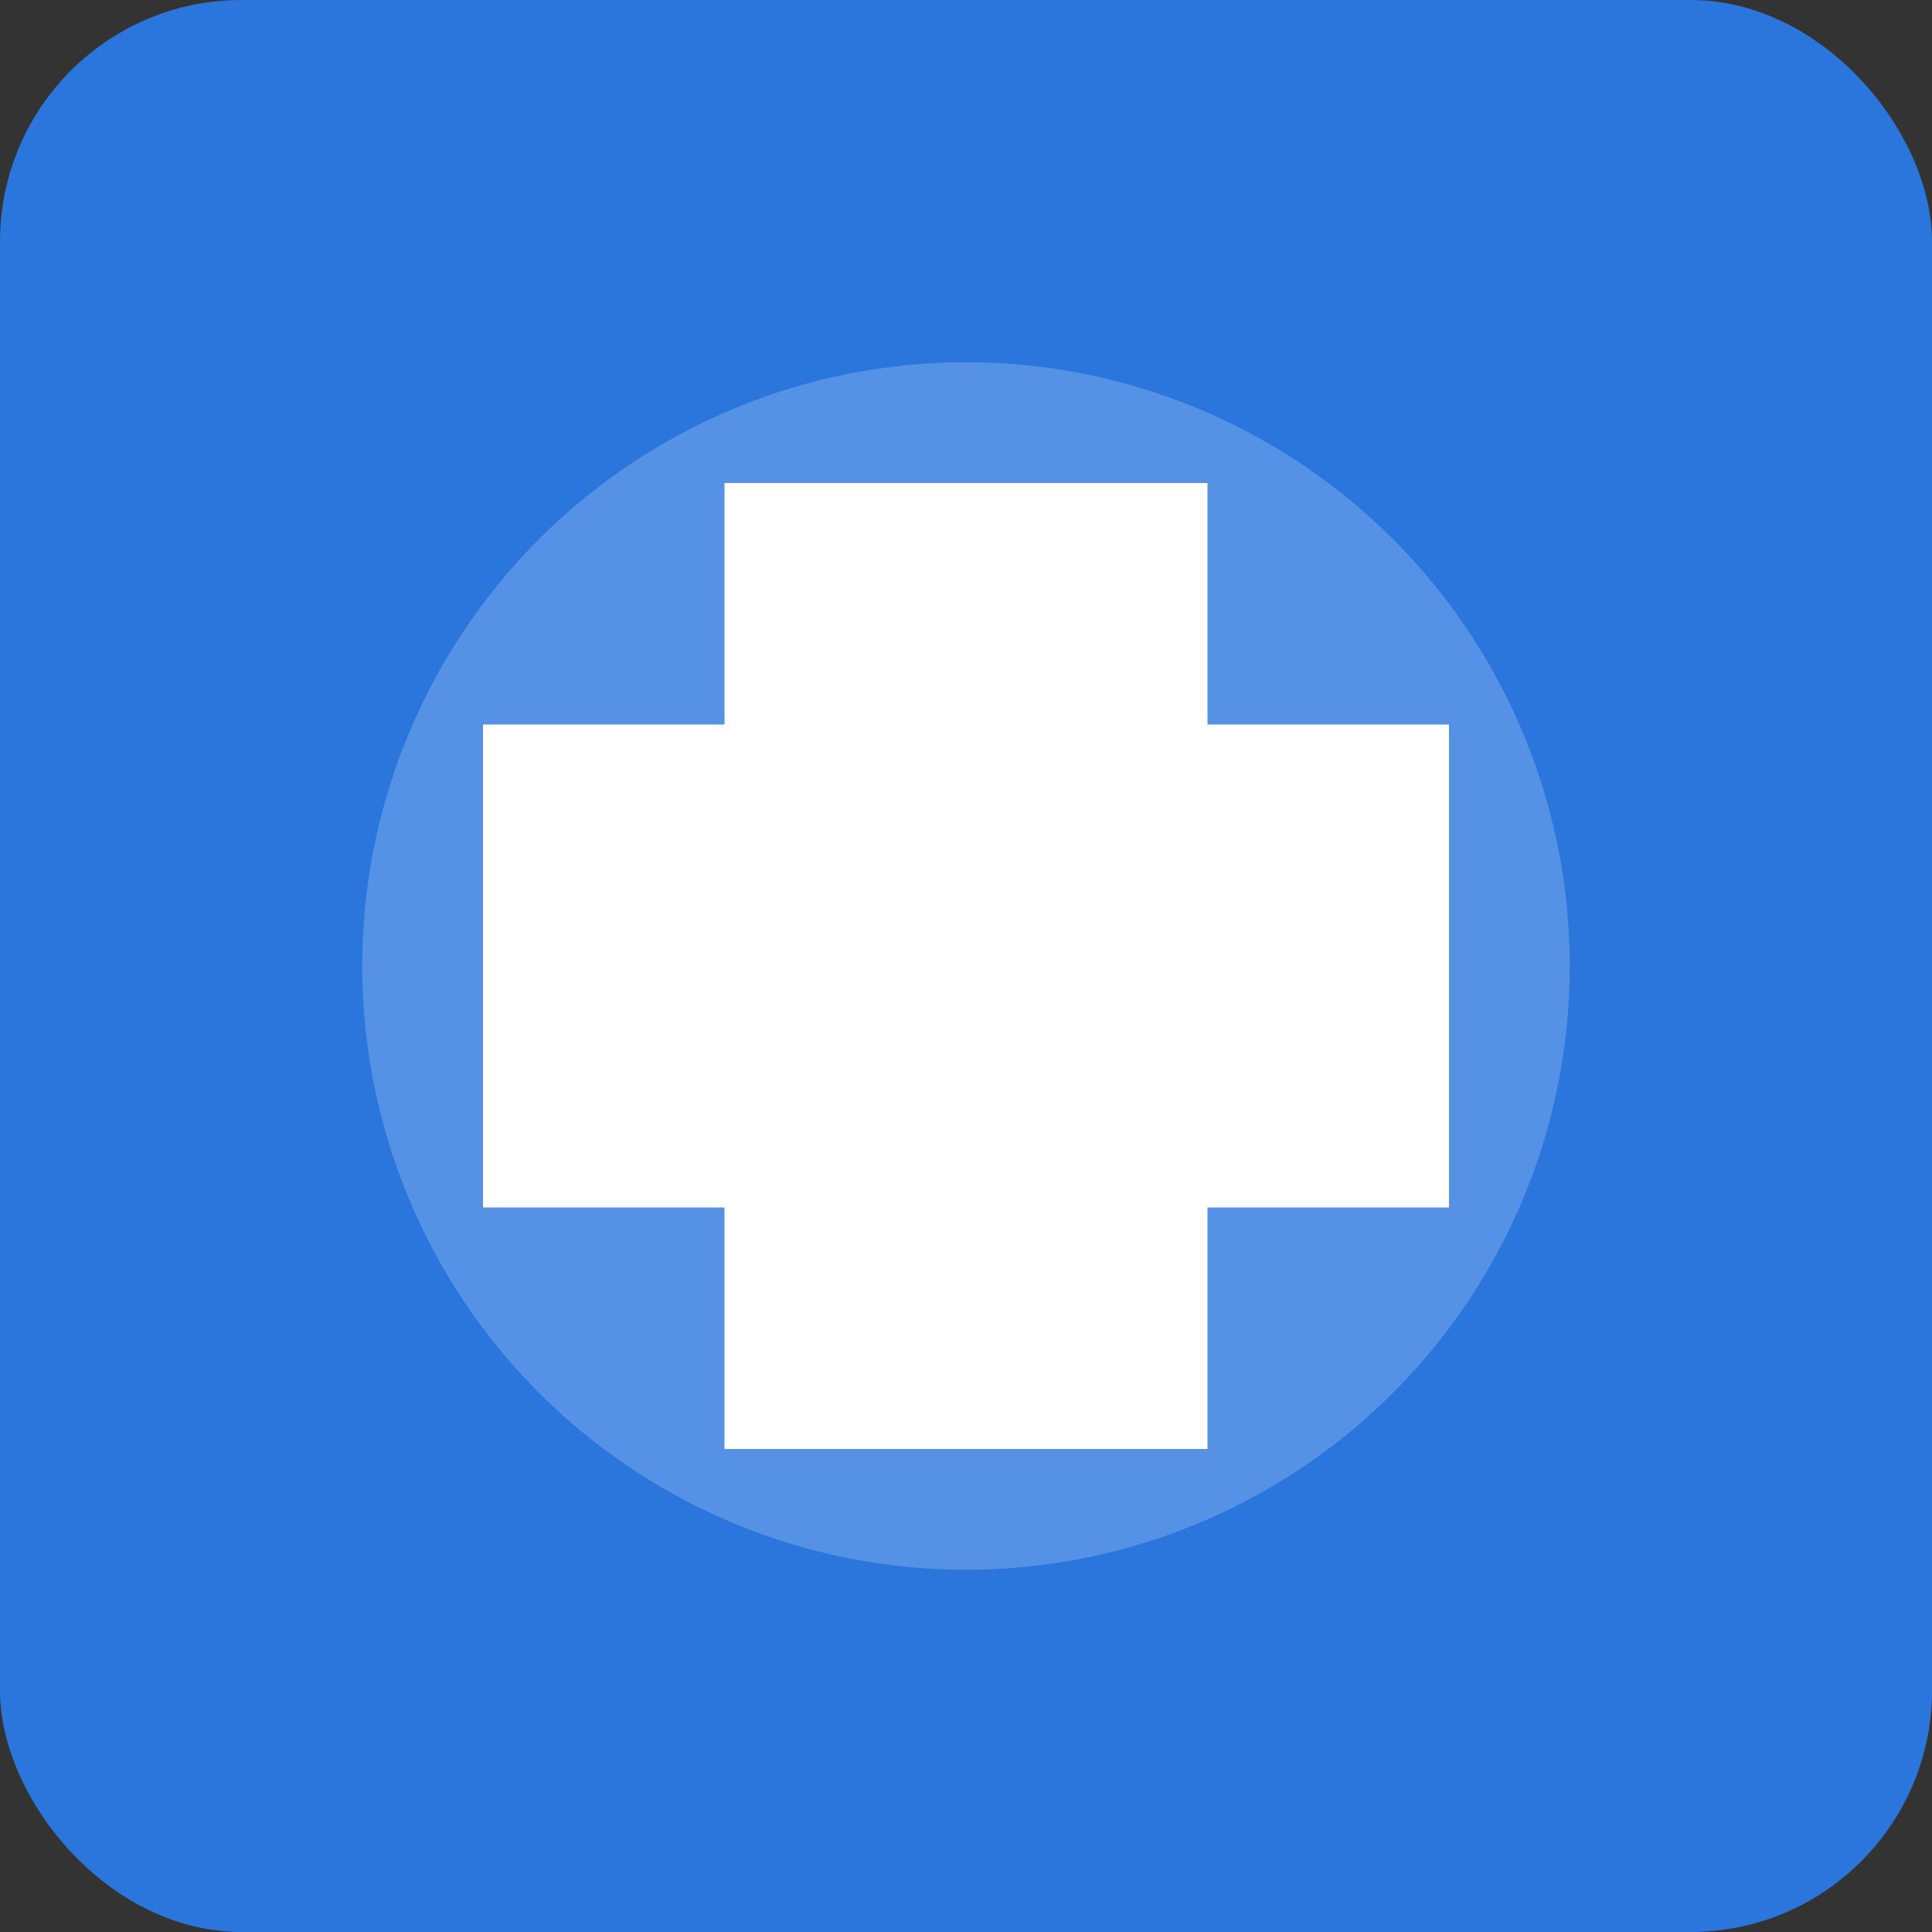 <?xml version="1.0" encoding="UTF-8"?>
<svg width="80" height="80" xmlns="http://www.w3.org/2000/svg">
  <rect width="100%" height="100%" fill="#333333" stroke="none"/>
  <rect width="80" height="80" fill="#2a76dd" rx="10" ry="10"/>
  <circle cx="40" cy="40" r="25" fill="white" fill-opacity="0.2"/>
  <rect x="30" y="20" width="20" height="40" fill="white"/>
  <rect x="20" y="30" width="40" height="20" fill="white"/>
</svg>
